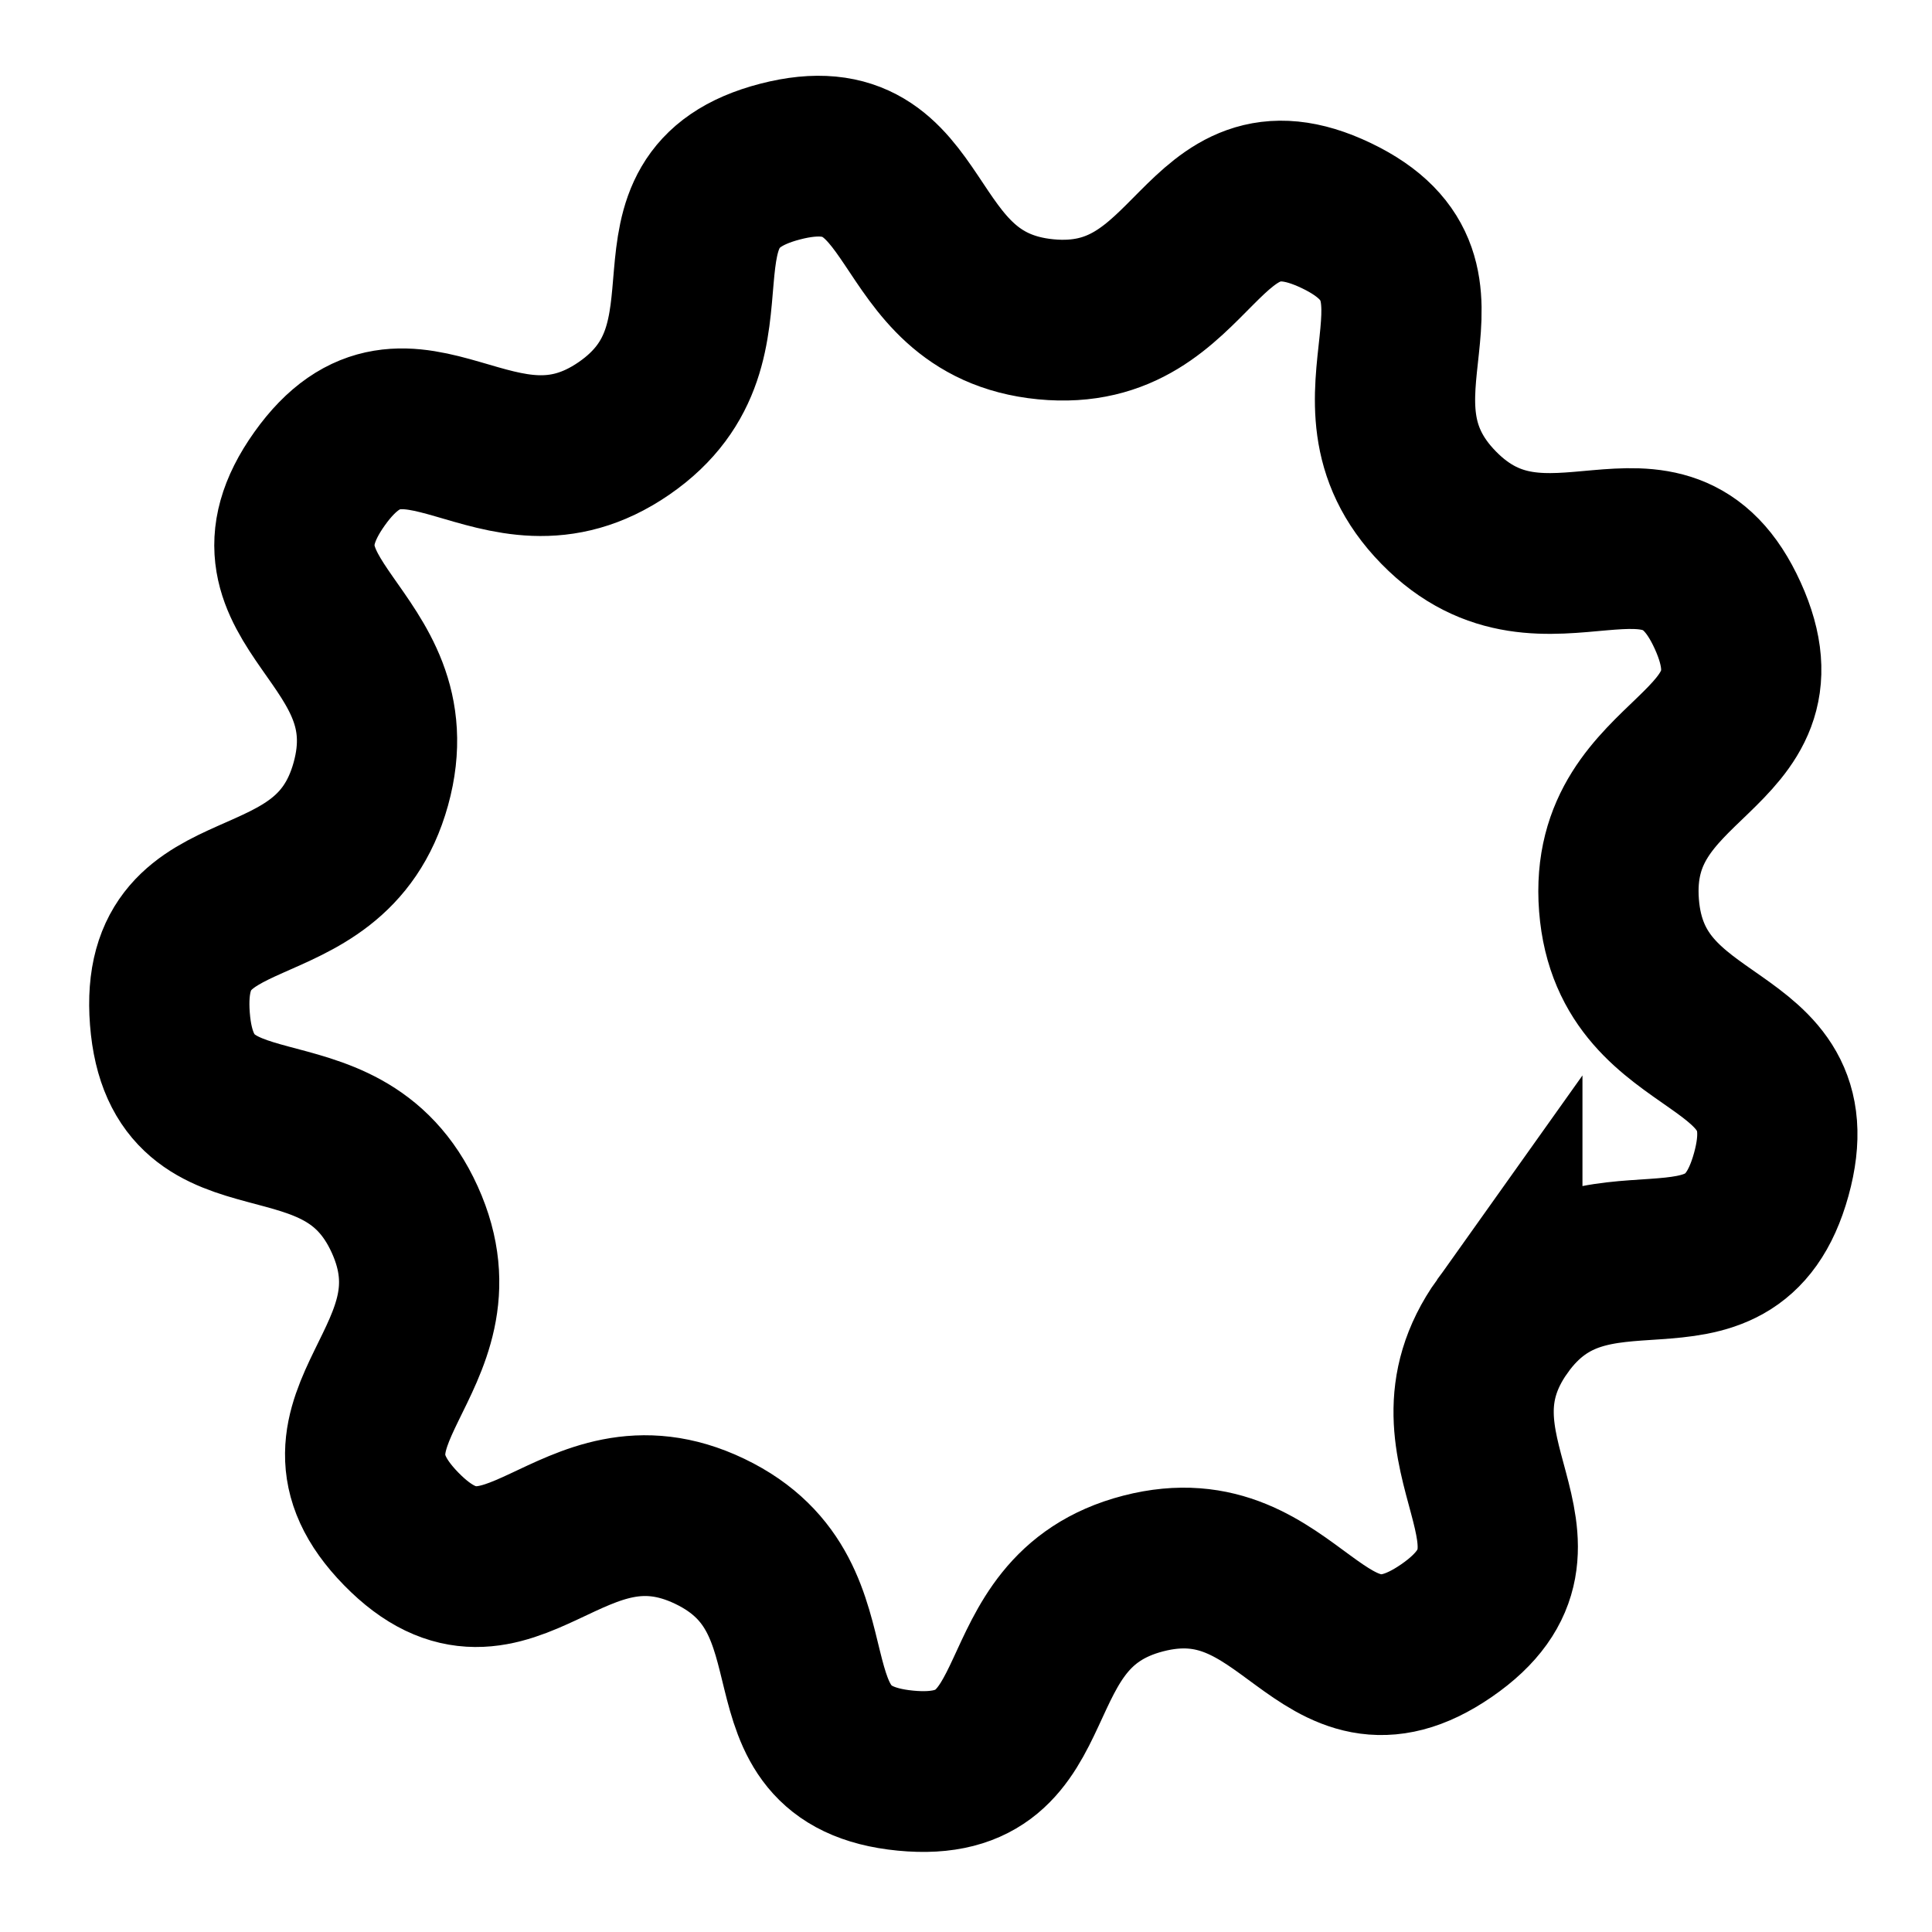 <?xml version="1.0" encoding="UTF-8" standalone="no"?>
<!-- Created with Inkscape (http://www.inkscape.org/) -->

<svg
   xmlns:dc="http://purl.org/dc/elements/1.1/"
   xmlns:cc="http://creativecommons.org/ns#"
   xmlns:rdf="http://www.w3.org/1999/02/22-rdf-syntax-ns#"
   xmlns:svg="http://www.w3.org/2000/svg"
   xmlns="http://www.w3.org/2000/svg"
   xmlns:sodipodi="http://sodipodi.sourceforge.net/DTD/sodipodi-0.dtd"
   xmlns:inkscape="http://www.inkscape.org/namespaces/inkscape"
   width="601"
   height="601"
   id="svg2"
   version="1.1"
   inkscape:version="0.91 r13725"
   sodipodi:docname="Settings.svg">
  <defs
     id="defs4" />
  <sodipodi:namedview
     id="base"
     pagecolor="#ffffff"
     bordercolor="#666666"
     borderopacity="1.0"
     inkscape:pageopacity="0.0"
     inkscape:pageshadow="2"
     inkscape:zoom="0.63832857"
     inkscape:cx="132.07327"
     inkscape:cy="309.68173"
     inkscape:document-units="px"
     inkscape:current-layer="layer1"
     showgrid="true"
     inkscape:window-width="1369"
     inkscape:window-height="850"
     inkscape:window-x="0"
     inkscape:window-y="0"
     inkscape:window-maximized="0"
     inkscape:snap-global="true"
     inkscape:snap-grids="true">
    <inkscape:grid
       type="xygrid"
       id="grid2985"
       empspacing="5"
       visible="true"
       enabled="true"
       snapvisiblegridlinesonly="true"
       spacingx="5px"
       spacingy="5px"
       originx="1px"
       originy="1px" />
  </sodipodi:namedview>
  <g
     inkscape:groupmode="layer"
     id="layer1"
     inkscape:label="Ebene">
    <path
       sodipodi:type="star"
       style="fill:none;fill-opacity:1;stroke:#000000;stroke-width:158.761;stroke-miterlimit:4;stroke-dasharray:none;stroke-opacity:1"
       id="path3010"
       sodipodi:sides="9"
       sodipodi:cx="26"
       sodipodi:cy="25"
       sodipodi:r1="630.75232"
       sodipodi:r2="809.22723"
       sodipodi:arg1="0.62024947"
       sodipodi:arg2="0.96931534"
       inkscape:flatsided="false"
       inkscape:rounded="0.50069102"
       inkscape:randomized="0"
       d="m 539.264,391.617 c -88.948,124.528 70.824,213.994 -55.352,300.589 C 357.737,778.802 331.71,597.546 183.526,635.765 35.343,673.984 100.228,845.218 -52.091,830.451 -204.409,815.683 -107.838,660.102 -245.92,594.129 -384.002,528.156 -444.364,701.036 -551.555,591.815 -658.745,482.594 -484.762,425.487 -548.132,286.191 -611.502,146.896 -768.868,240.53 -780.774,87.961 -792.681,-64.608 -622.694,3.479 -581.701,-143.961 c 40.993,-147.44 -139.743,-176.865 -50.794,-301.393 88.948,-124.528 175.4,36.895 301.575,-49.701 126.175,-86.596 6.638,-225.311 154.821,-263.53 148.183,-38.219 110.648,141.008 262.967,155.776 152.319,14.768 149.912,-168.332 287.994,-102.359 138.082,65.973 -5.877,179.142 101.313,288.363 107.19,109.221 223.041,-32.588 286.411,106.707 63.37,139.296 -119.652,133.453 -107.746,286.022 C 666.747,128.494 846.647,94.329 805.654,241.769 764.66,389.209 628.213,267.089 539.264,391.617 Z"
       inkscape:transform-center-x="31.650788"
       inkscape:transform-center-y="-31.750697"
       transform="matrix(0.314,0,0,0.315,298.013,289.21)" />
  </g>
</svg>

